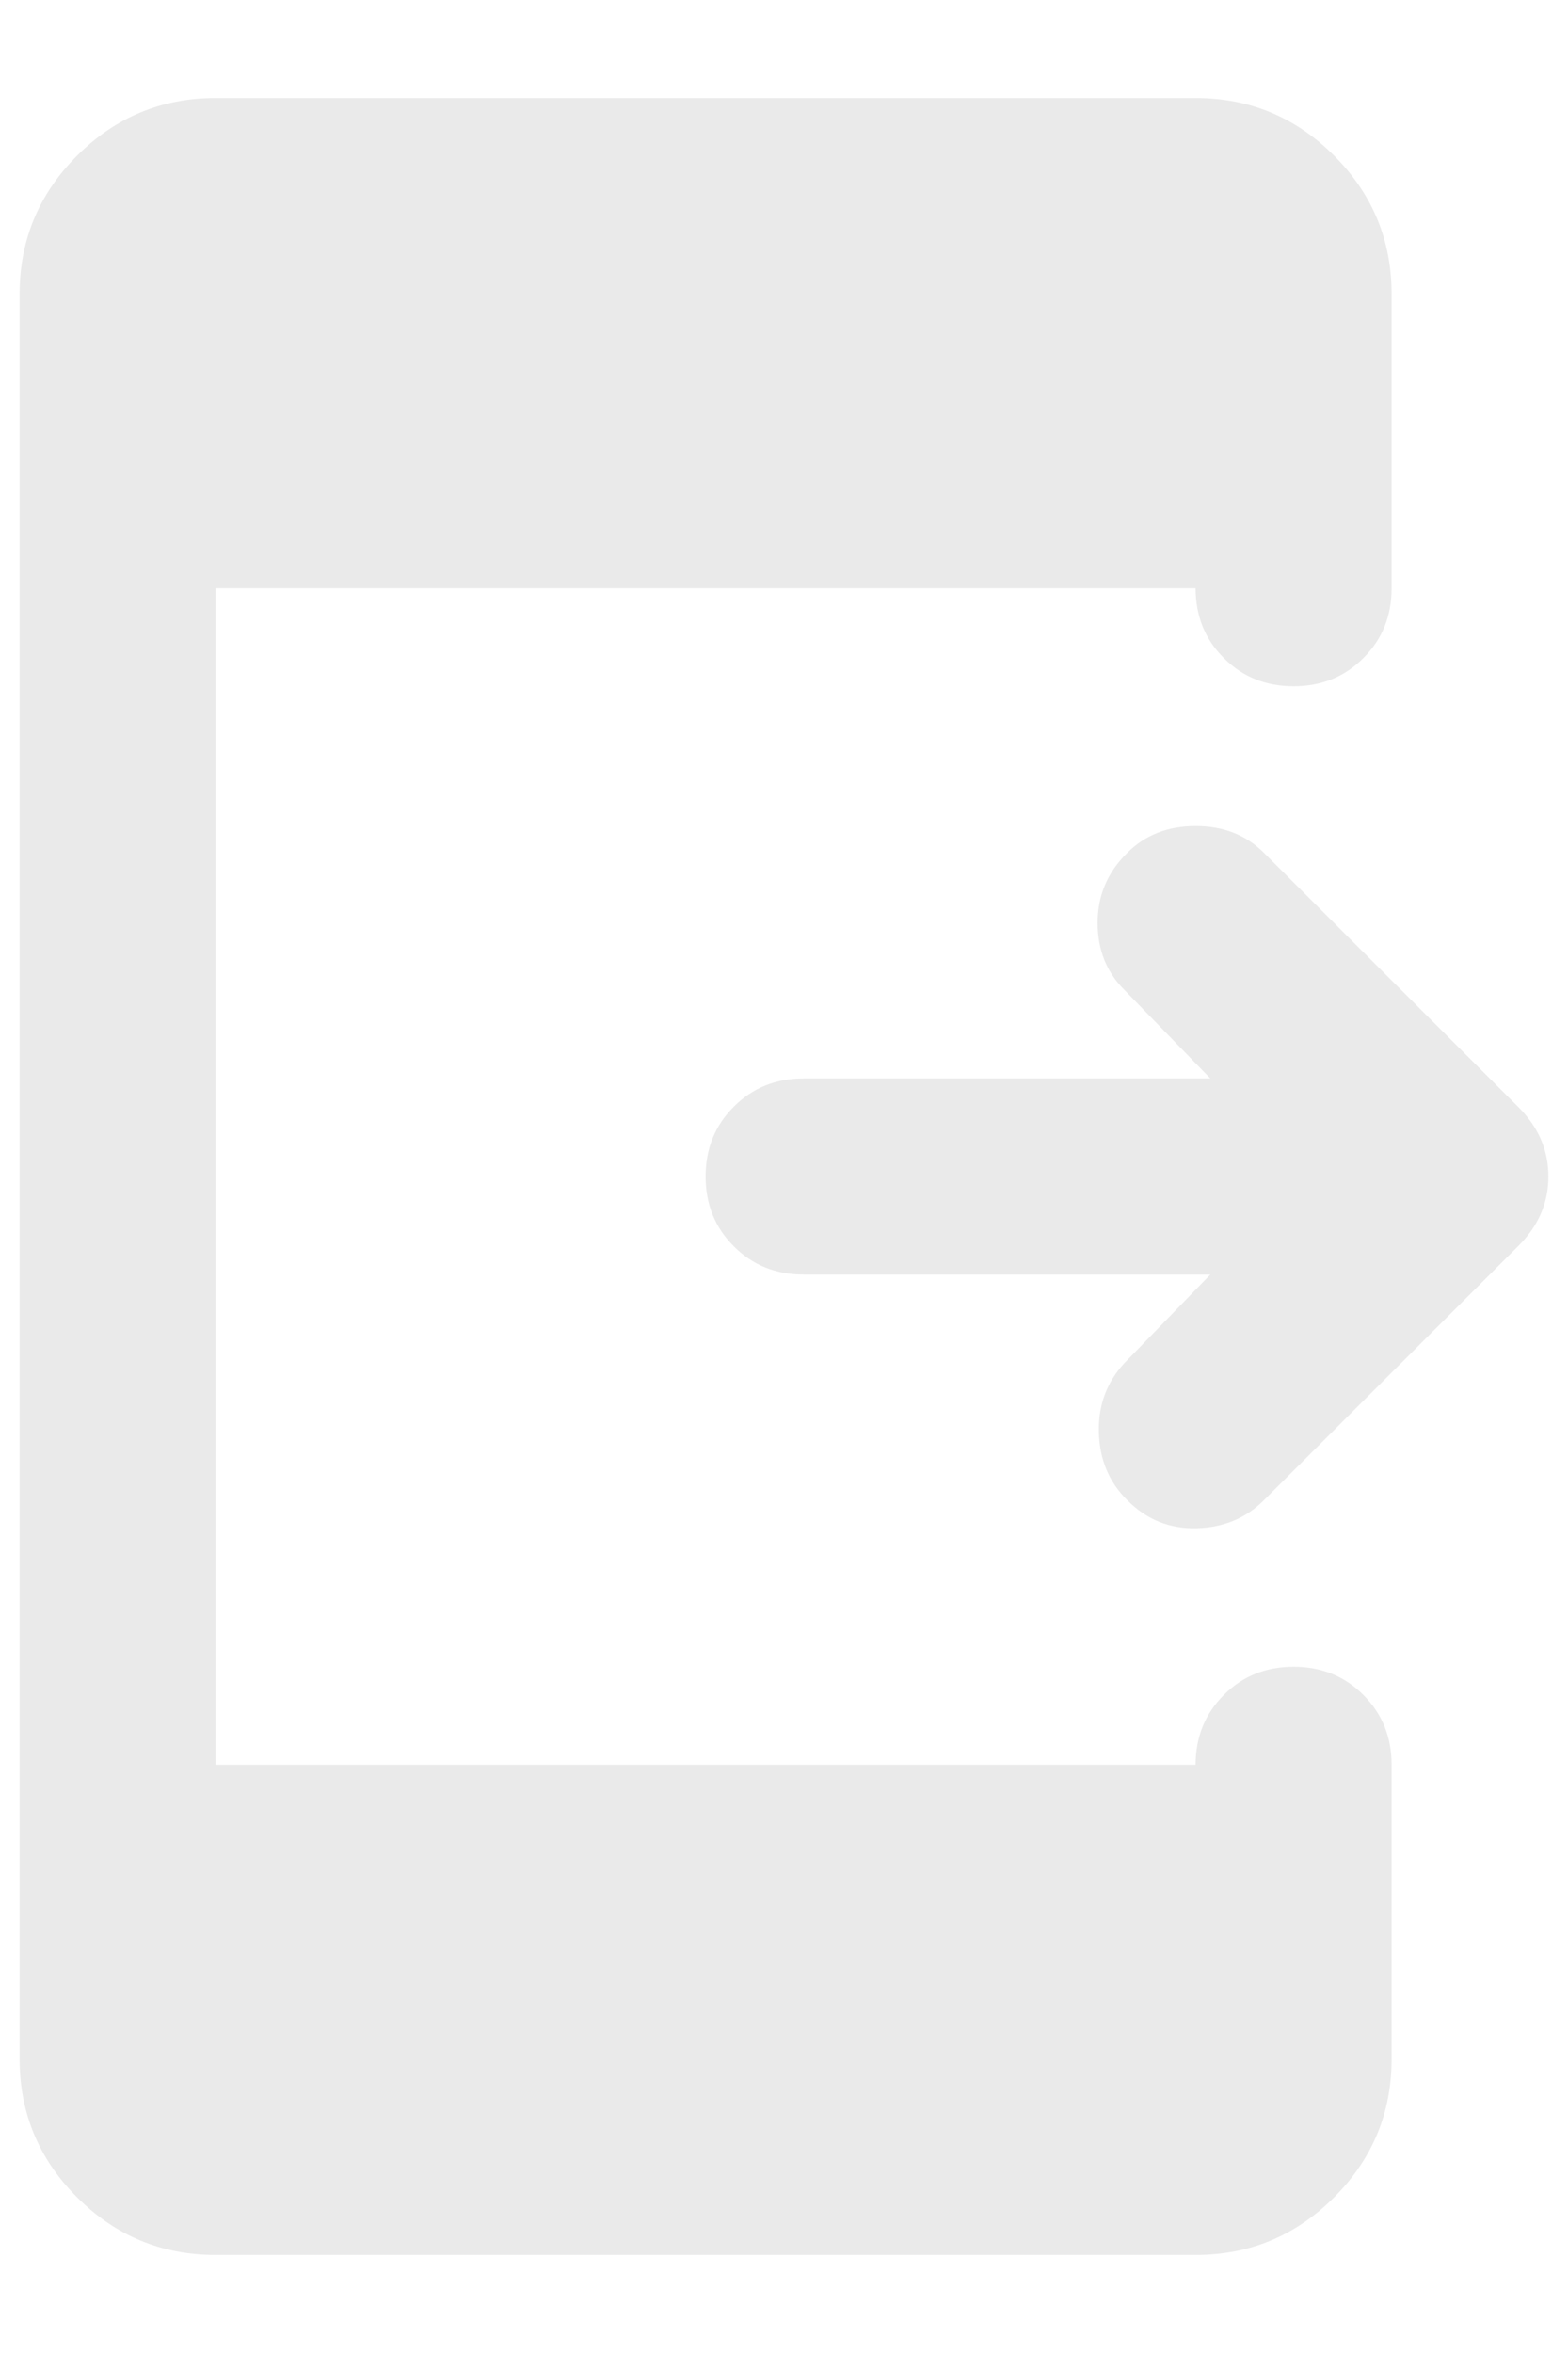 <svg width="10" height="15" viewBox="0 0 10 15" fill="none" xmlns="http://www.w3.org/2000/svg">
<path d="M7.719 8.125H5.125C4.948 8.125 4.799 8.065 4.68 7.945C4.56 7.826 4.5 7.677 4.5 7.5C4.5 7.323 4.56 7.174 4.68 7.055C4.799 6.935 4.948 6.875 5.125 6.875H7.719L7.172 6.312C7.057 6.198 7 6.055 7 5.883C7 5.711 7.062 5.562 7.188 5.438C7.302 5.323 7.448 5.266 7.625 5.266C7.802 5.266 7.948 5.323 8.062 5.438L9.688 7.062C9.812 7.188 9.875 7.333 9.875 7.5C9.875 7.667 9.812 7.812 9.688 7.938L8.062 9.562C7.948 9.677 7.805 9.737 7.633 9.742C7.461 9.747 7.312 9.688 7.188 9.562C7.073 9.448 7.013 9.305 7.008 9.133C7.003 8.961 7.057 8.812 7.172 8.688L7.719 8.125ZM1.375 14.375C1.031 14.375 0.737 14.253 0.492 14.008C0.247 13.763 0.125 13.469 0.125 13.125V1.875C0.125 1.531 0.247 1.237 0.492 0.992C0.737 0.747 1.031 0.625 1.375 0.625H7.625C7.969 0.625 8.263 0.747 8.508 0.992C8.753 1.237 8.875 1.531 8.875 1.875V3.75C8.875 3.927 8.815 4.076 8.695 4.195C8.576 4.315 8.427 4.375 8.25 4.375C8.073 4.375 7.924 4.315 7.805 4.195C7.685 4.076 7.625 3.927 7.625 3.75H1.375V11.25H7.625C7.625 11.073 7.685 10.925 7.805 10.805C7.924 10.685 8.073 10.625 8.25 10.625C8.427 10.625 8.576 10.685 8.695 10.805C8.815 10.925 8.875 11.073 8.875 11.25V13.125C8.875 13.469 8.753 13.763 8.508 14.008C8.263 14.253 7.969 14.375 7.625 14.375H1.375Z" fill="#EAEAEA"/>
</svg>
